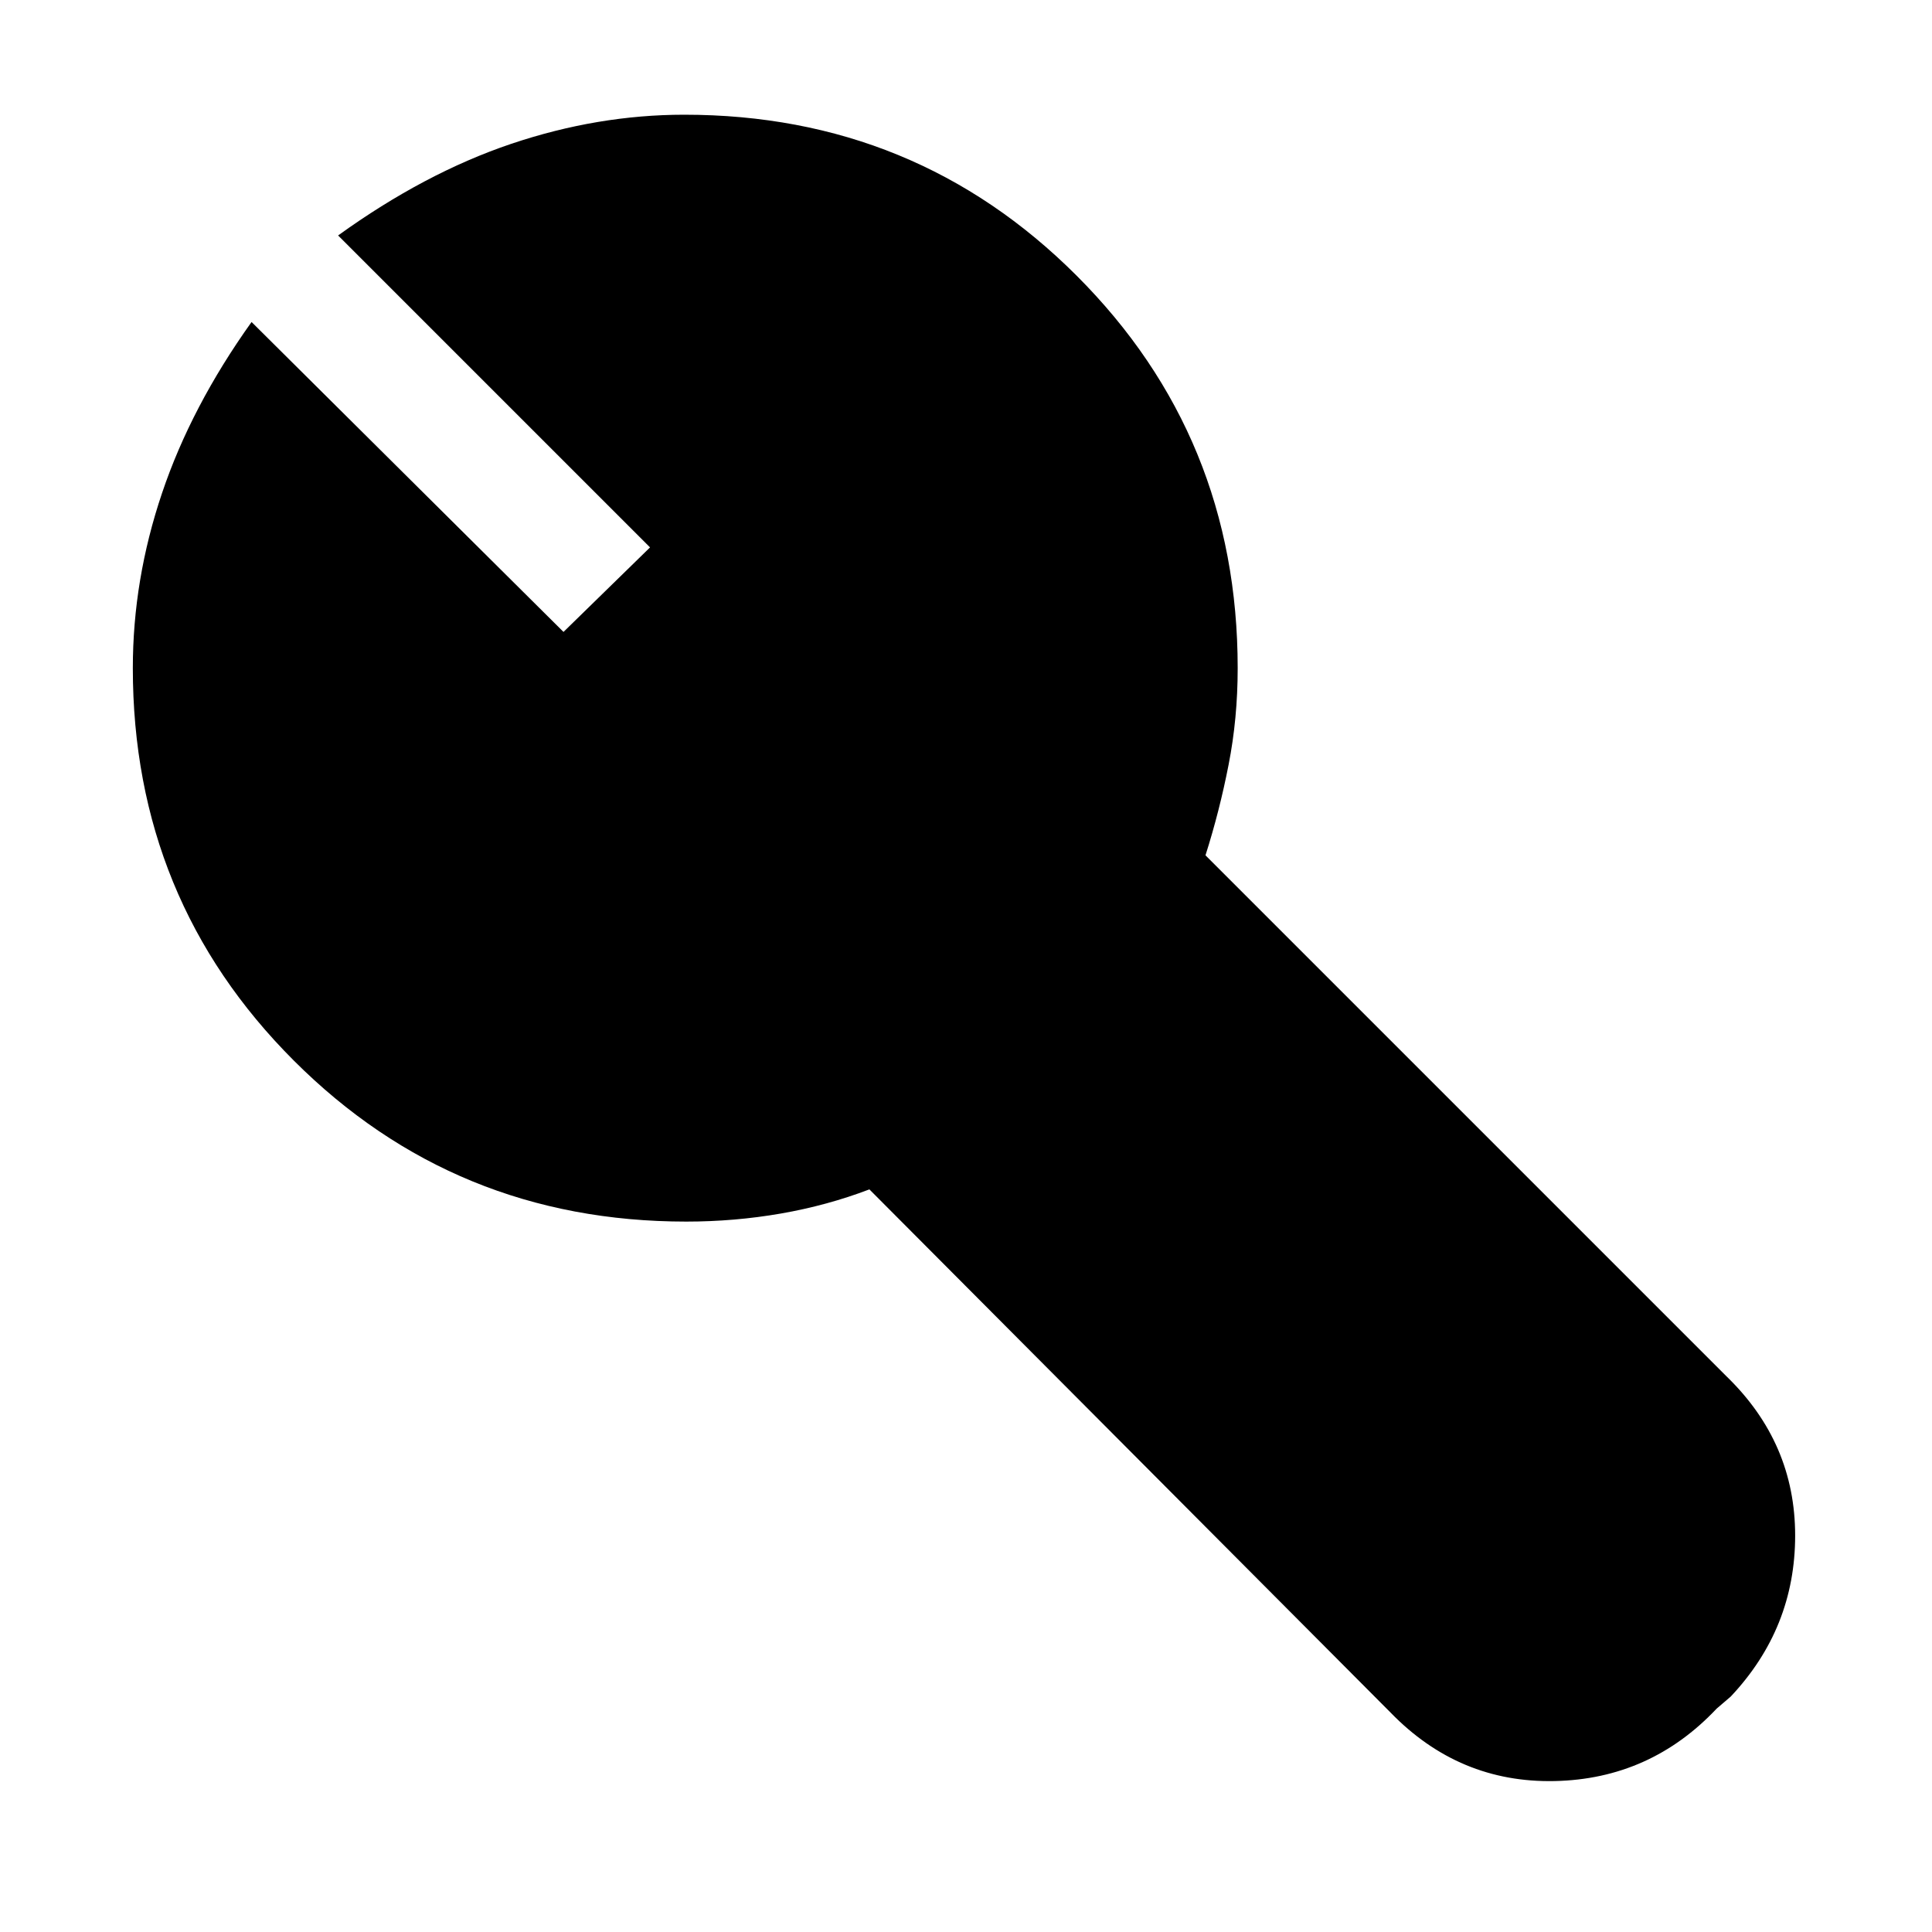 <svg xmlns="http://www.w3.org/2000/svg" height="24" width="24"><path d="m17.275 21.275-6.475-6.5q-.525.2-1.1.3-.575.1-1.175.1-2.875 0-4.875-2t-2-4.875q0-1.1.363-2.175Q2.375 5.05 3.125 4L7 7.85 8.075 6.8 4.2 2.925q1.075-.775 2.15-1.138 1.075-.362 2.15-.362 2.875 0 4.875 2t2 4.875q0 .625-.113 1.2-.112.575-.287 1.125L21.45 17.1q.85.825.85 1.975 0 1.15-.8 2l-.175.15q-.825.875-2.013.9-1.187.025-2.037-.85Z"/></svg>